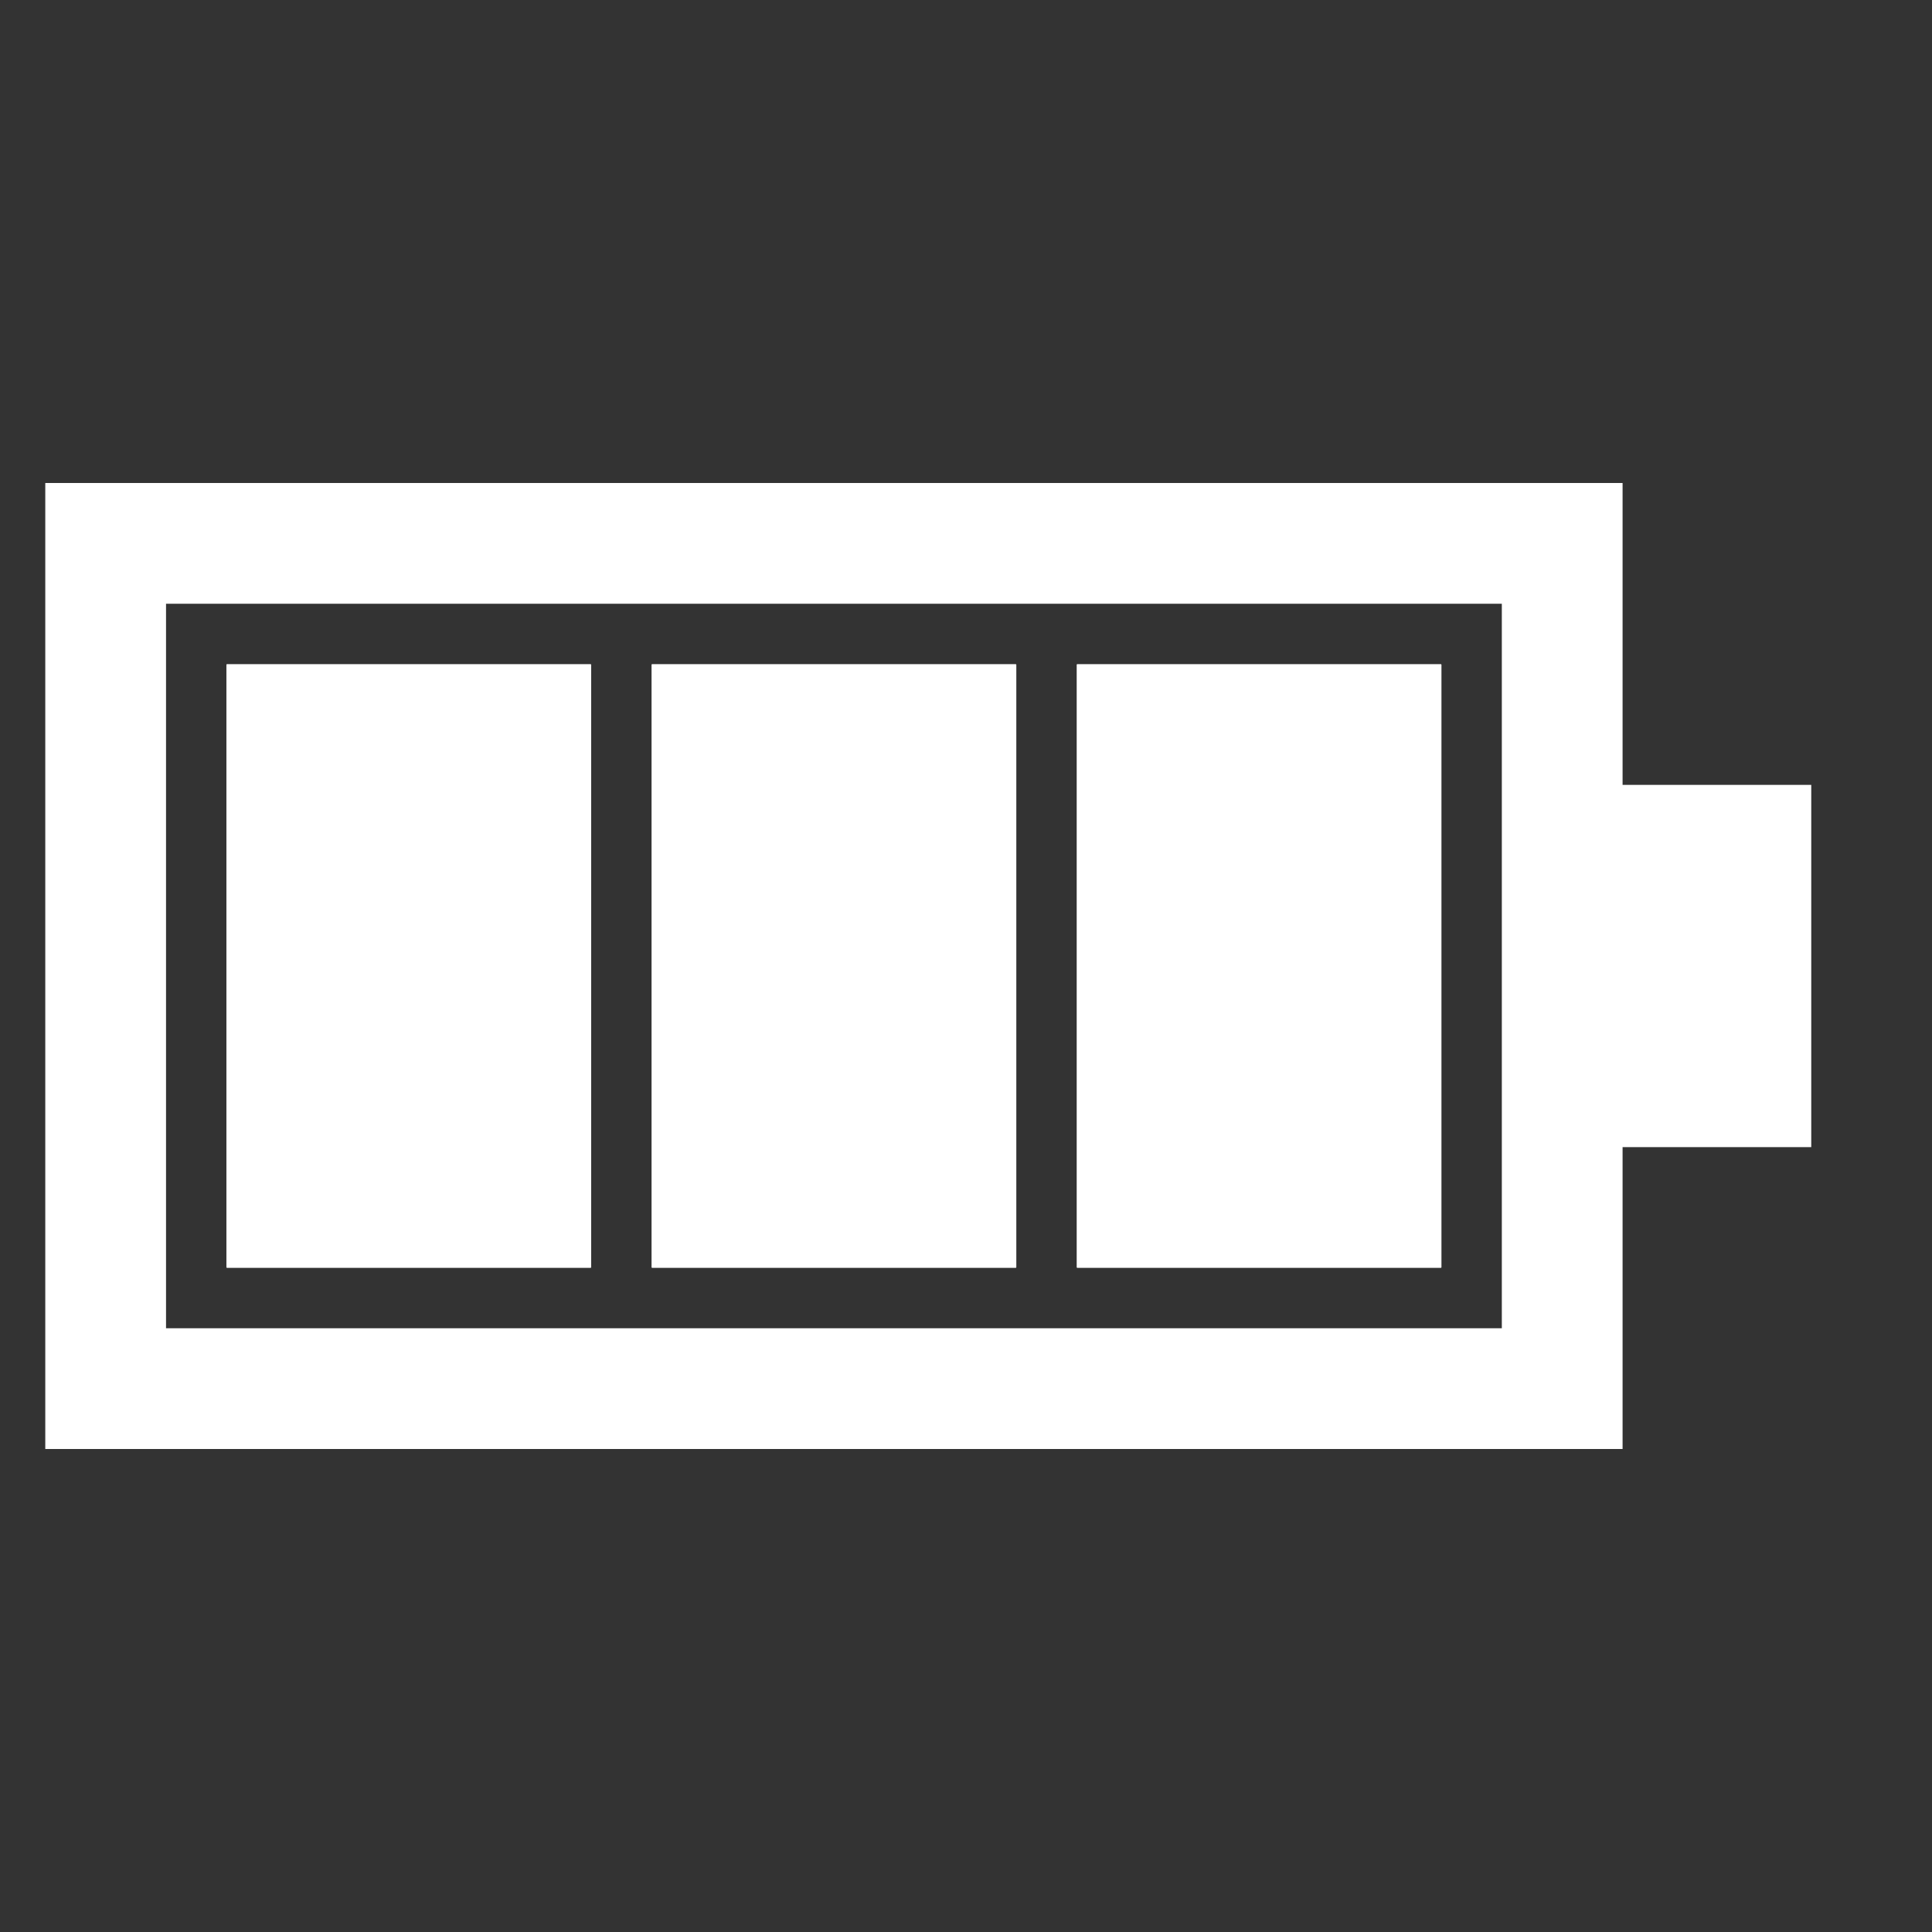 <?xml version="1.0" encoding="UTF-8" standalone="no"?>
<svg
   xmlns:dc="http://purl.org/dc/elements/1.1/"
   xmlns:rdf="http://www.w3.org/1999/02/22-rdf-syntax-ns#"
   xmlns:svg="http://www.w3.org/2000/svg"
   xmlns="http://www.w3.org/2000/svg"
   viewBox="0 0 512 512"
   id="svg1">
    <rect x="0" y="0" width="512" height="512" fill="#333333" stroke="none"/>
    <path
       style="fill:#ffffff;stroke-width:0.756"
       d="M 12,384 V 128 h 418 v 80 h 50 v 96 h -50 v 80 z M 44,160 V 352 H 398 V 160 Z"
       id="path1" />
    <rect
       ry="0.165"
       y="176"
       x="60"
       height="160"
       width="96.667"
       id="rect11"
       style="fill:#ffffff;stroke-width:0.968" />
    <rect
       style="fill:#ffffff;stroke-width:0.968"
       id="rect11-5"
       width="96.667"
       height="160"
       x="172.667"
       y="176"
       ry="0.165" />
    <rect
       ry="0.165"
       y="176"
       x="285.334"
       height="160"
       width="96.667"
       id="rect11-5-3"
       style="fill:#ffffff;stroke-width:0.968" />
</svg>
